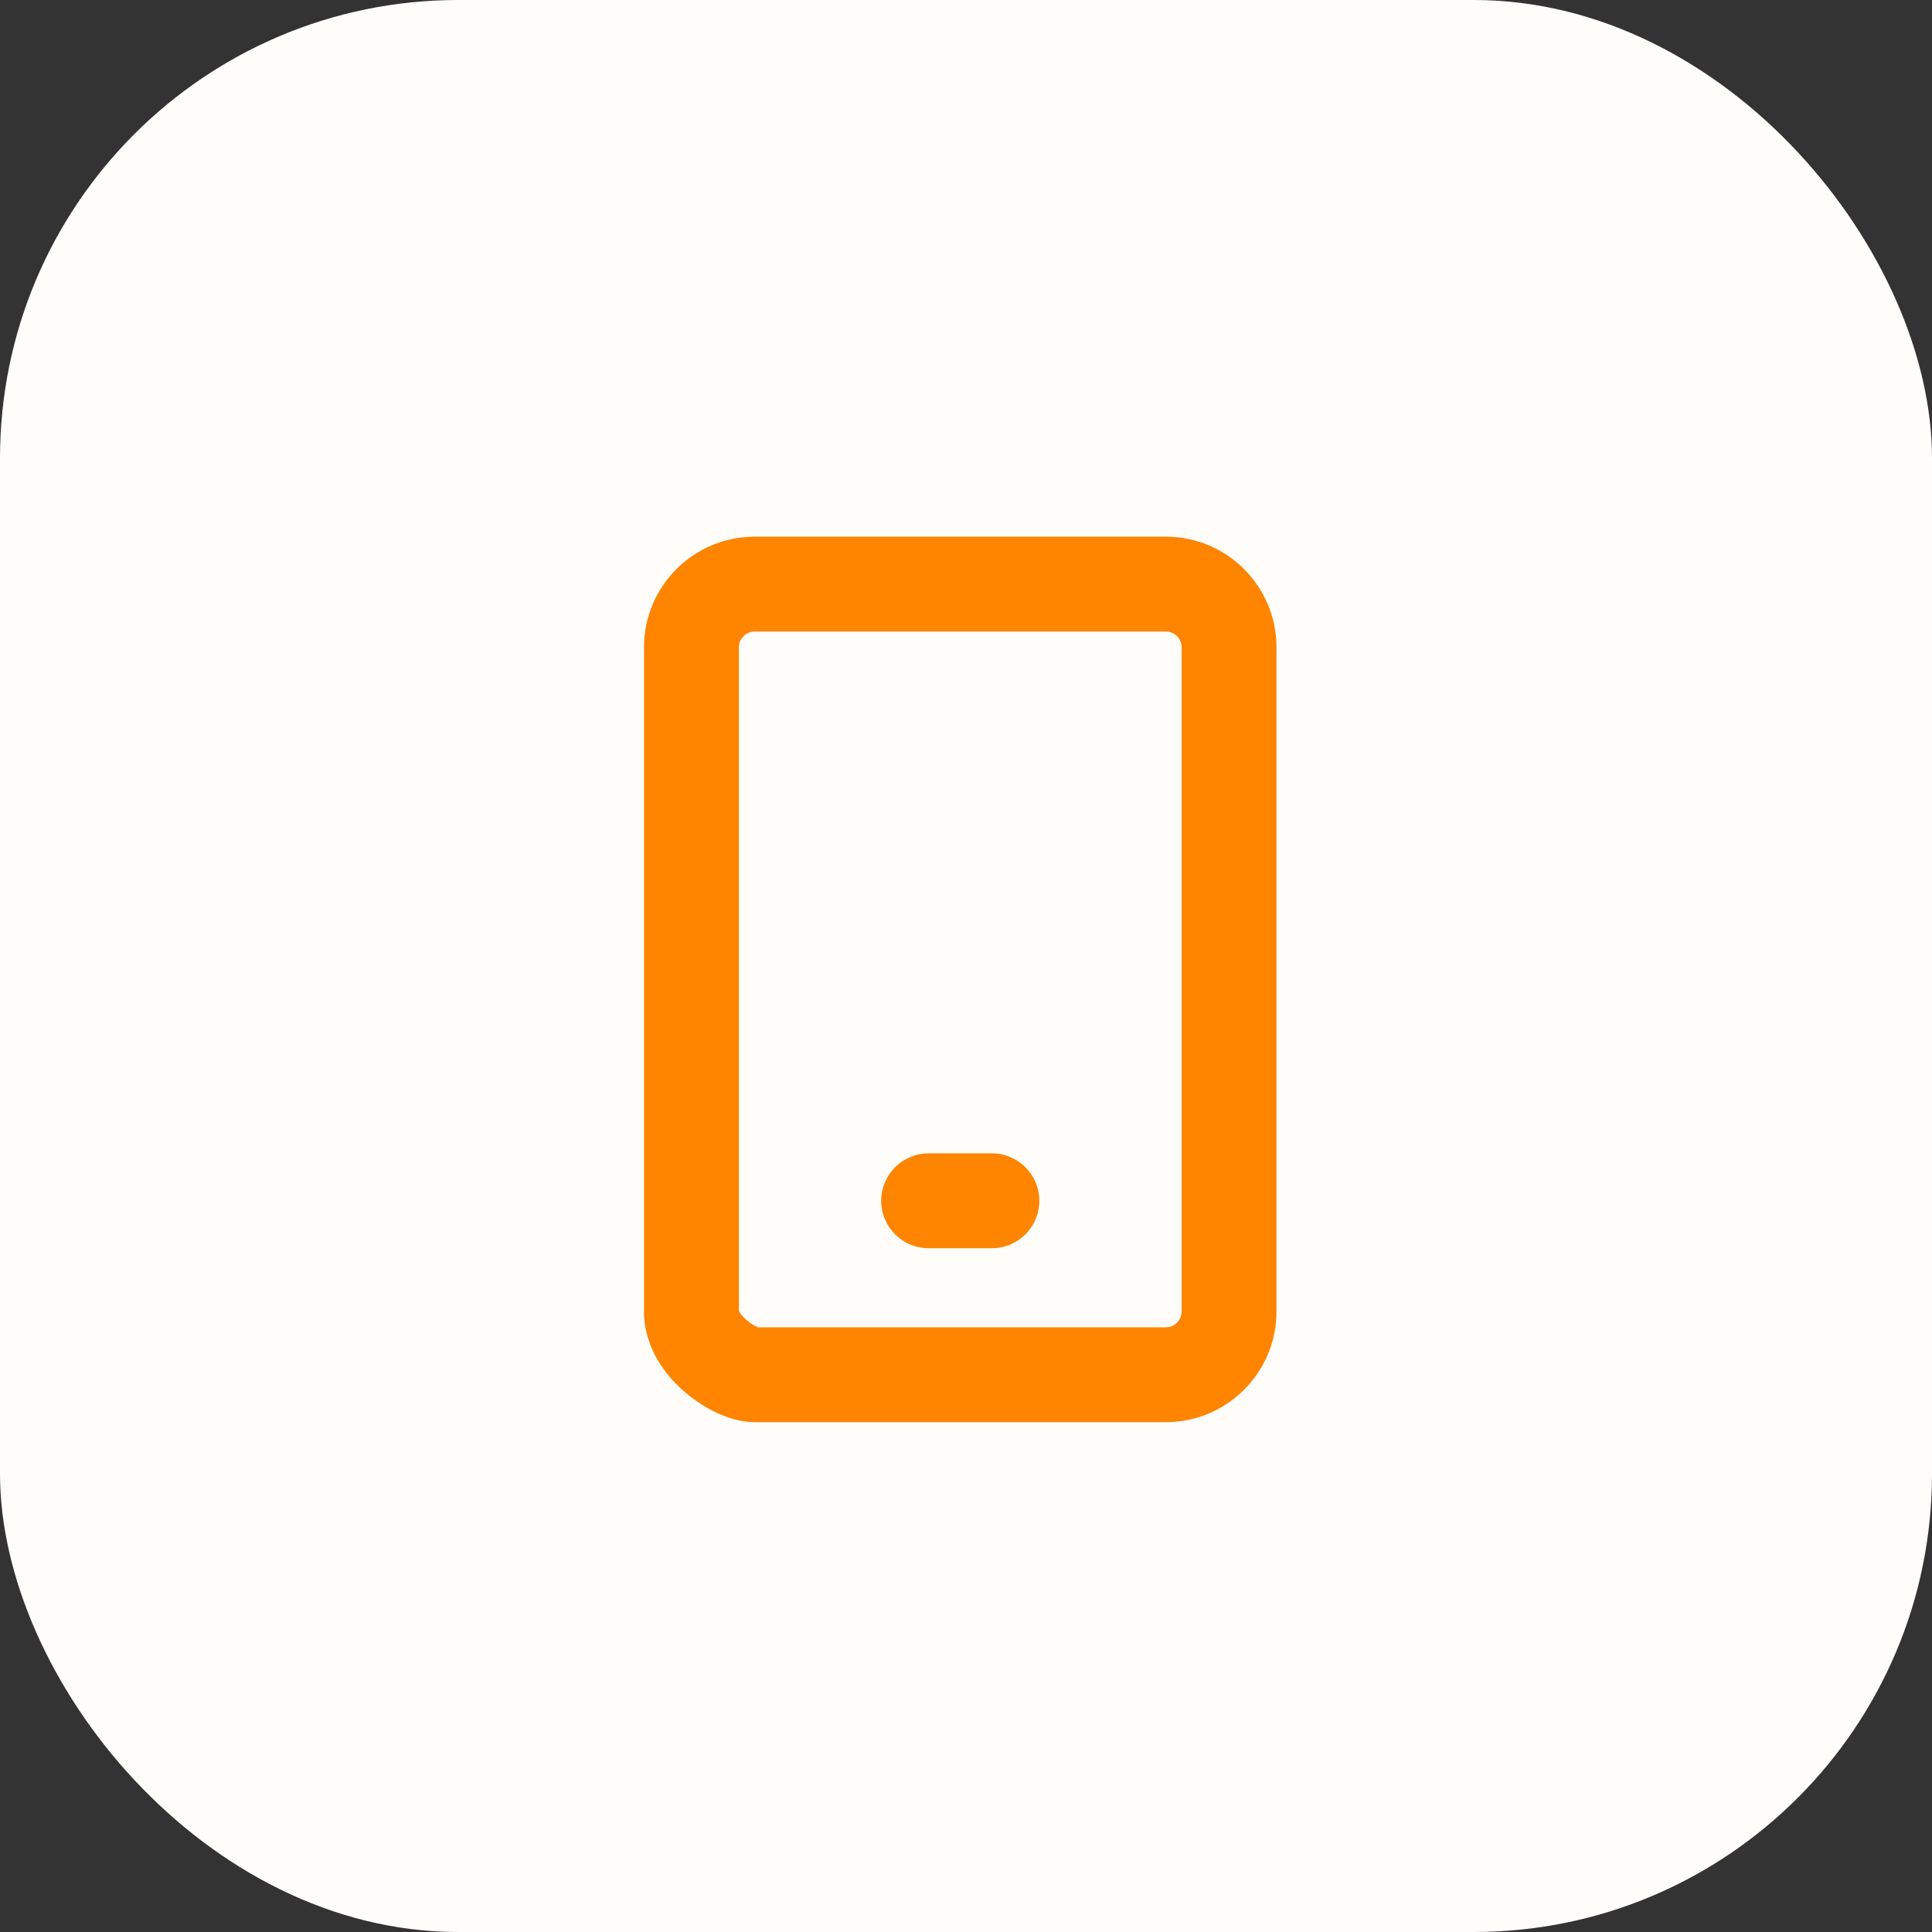 <svg width="72" height="72" viewBox="0 0 72 72" fill="none" xmlns="http://www.w3.org/2000/svg">
<rect x="0" y="0" width="72" height="72" fill="#333333" stroke="none"/>
<g clip-path="url(#clip0_244_8)">
<rect width="72" height="72" rx="17.077" fill="#FFFDFA"/>
<path fill-rule="evenodd" clip-rule="evenodd" d="M27.536 24.125C27.536 23.799 27.799 23.536 28.125 23.536H43.446C43.772 23.536 44.036 23.799 44.036 24.125V48.875C44.036 49.2 43.772 49.464 43.446 49.464H28.247C28.235 49.459 28.222 49.453 28.207 49.446C28.098 49.395 27.959 49.309 27.826 49.197C27.693 49.083 27.606 48.976 27.561 48.899C27.547 48.875 27.54 48.858 27.536 48.849V24.125ZM28.125 20C25.847 20 24 21.847 24 24.125V48.875C24 50.27 24.852 51.307 25.532 51.887C25.9 52.201 26.305 52.46 26.706 52.648C27.069 52.818 27.578 53 28.125 53H43.446C45.725 53 47.571 51.153 47.571 48.875V24.125C47.571 21.847 45.725 20 43.446 20H28.125ZM34.607 42.982C33.631 42.982 32.839 43.774 32.839 44.75C32.839 45.726 33.631 46.518 34.607 46.518H36.964C37.941 46.518 38.732 45.726 38.732 44.75C38.732 43.774 37.941 42.982 36.964 42.982H34.607Z" fill="#FF8400"/>
</g>
<defs>
<clipPath id="clip0_244_8">
<rect width="72" height="72" fill="white"/>
</clipPath>
</defs>
</svg>

